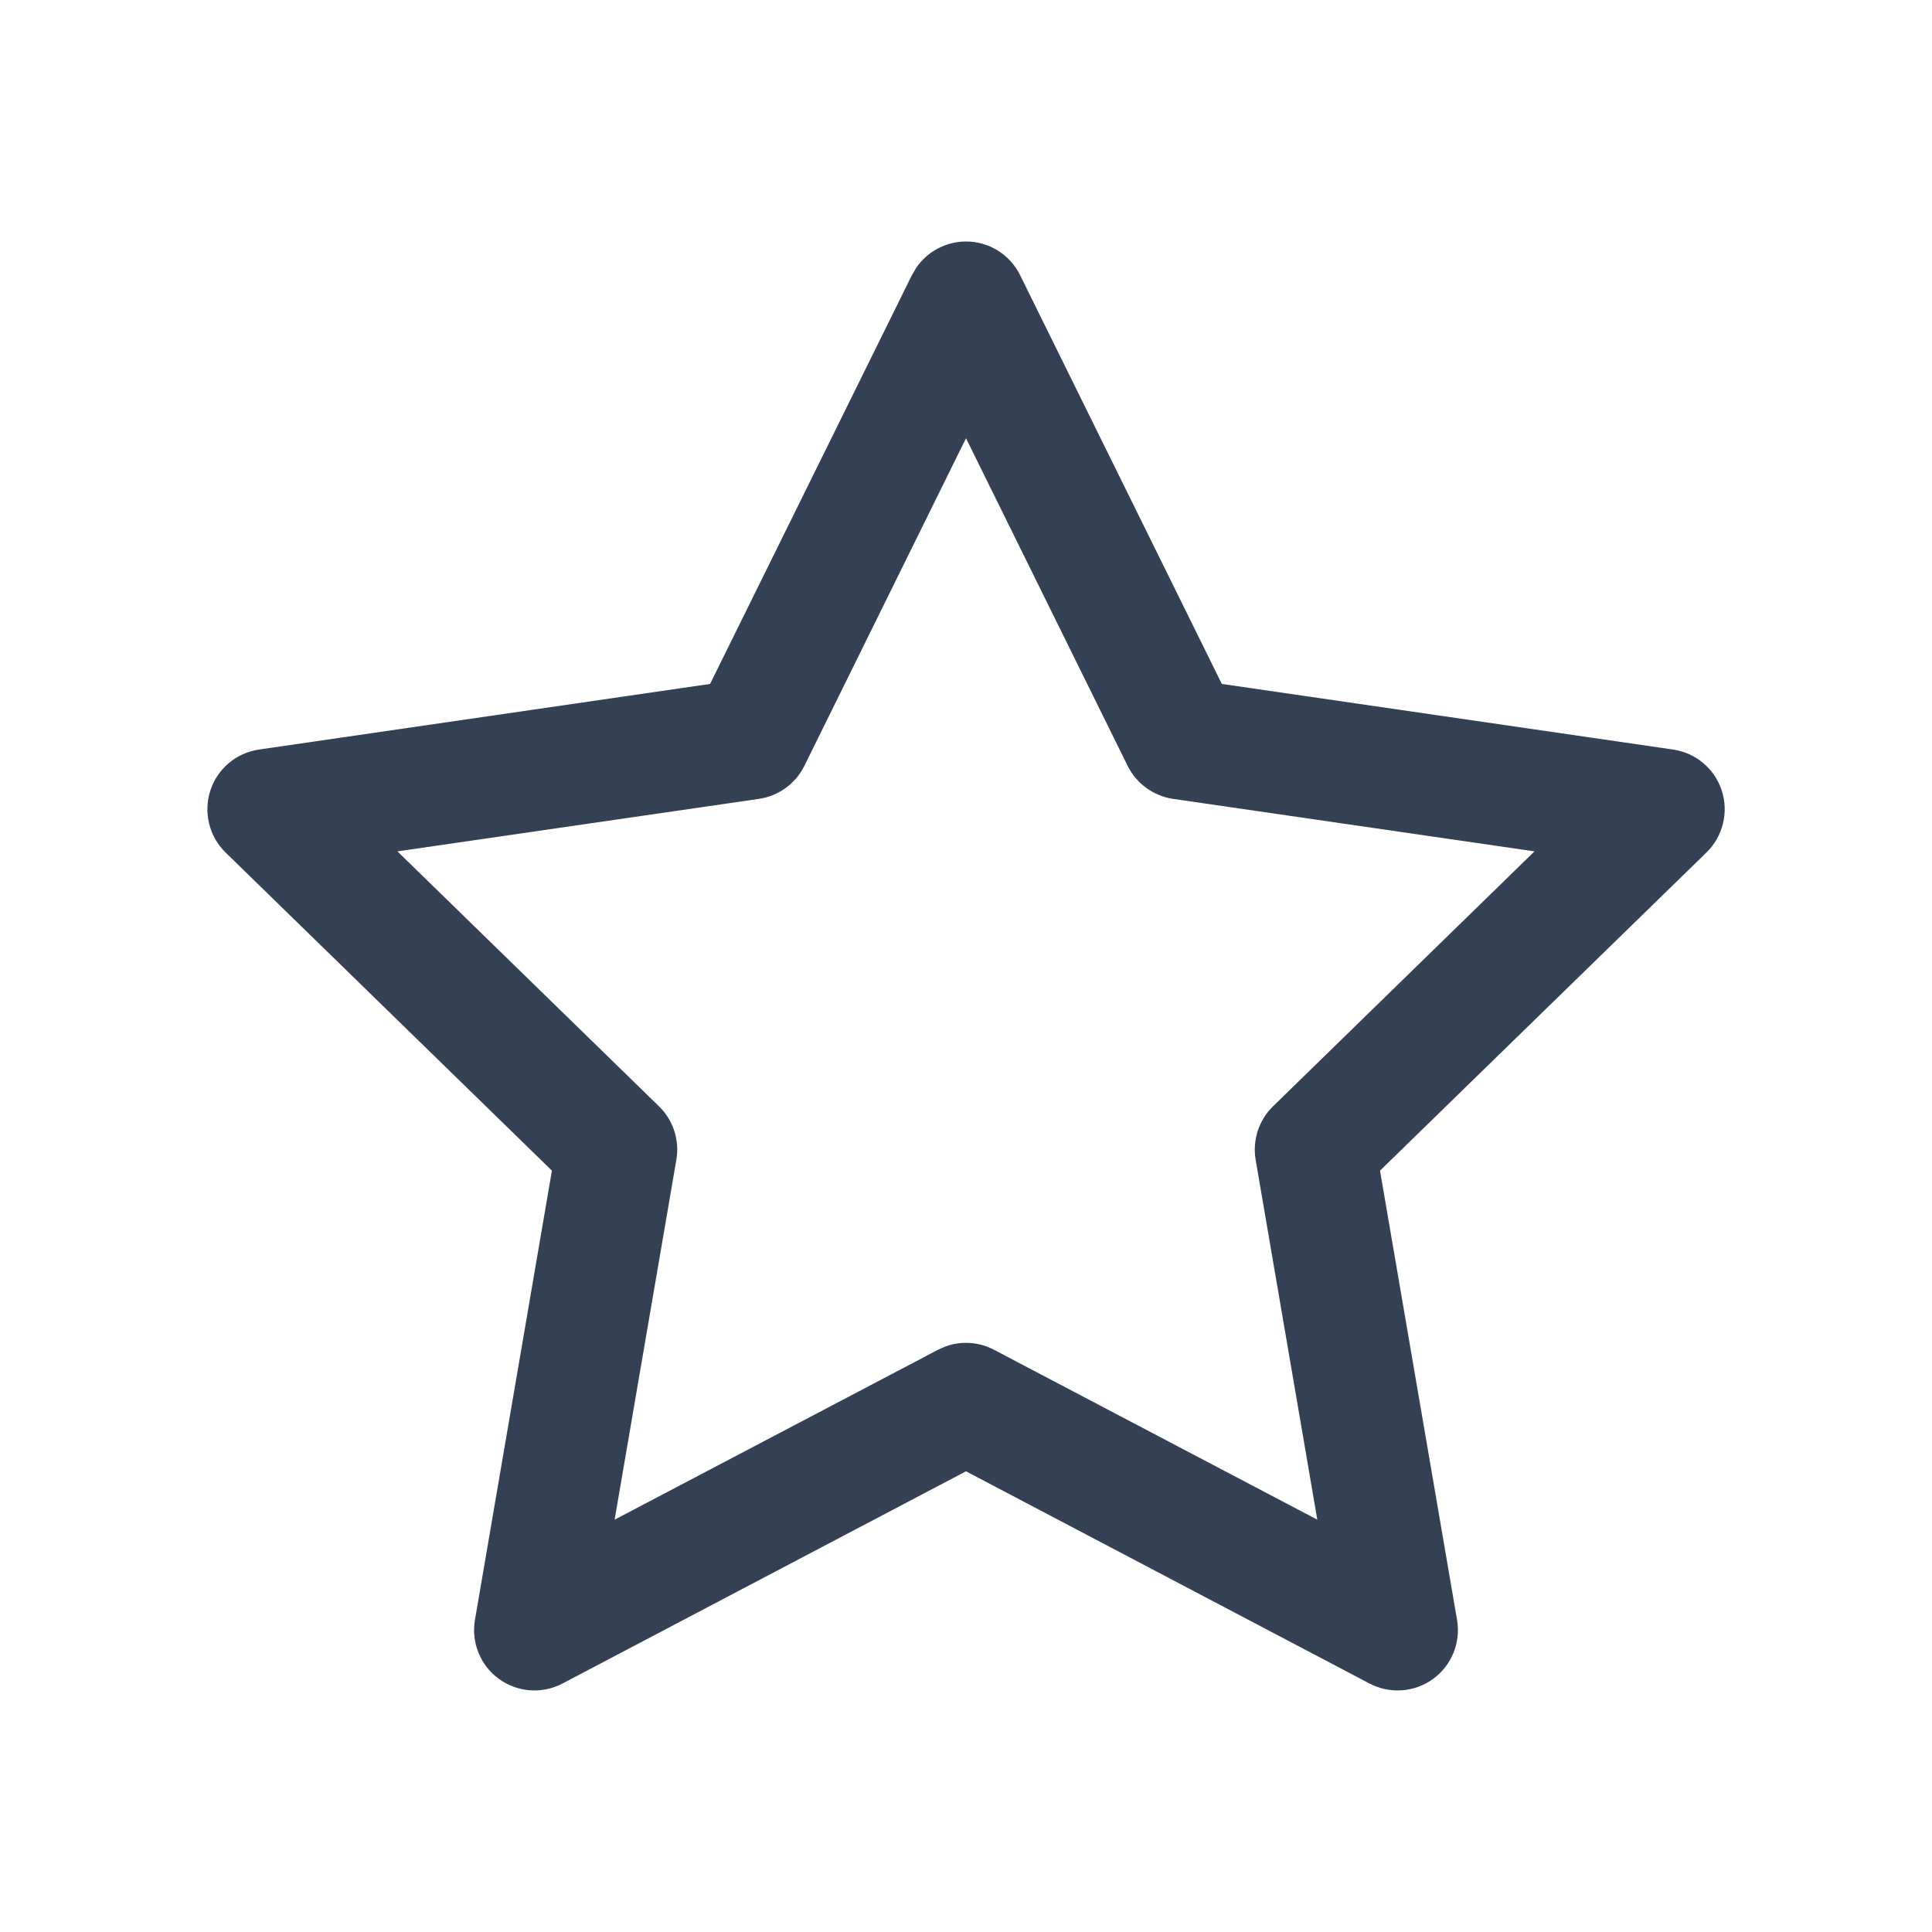 <svg width="24" height="24" viewBox="0 0 24 24" fill="none" xmlns="http://www.w3.org/2000/svg">
<path d="M12.001 3C12.286 3 12.546 3.162 12.672 3.418L15.178 8.496L20.783 9.311C21.065 9.352 21.3 9.549 21.388 9.82C21.477 10.092 21.402 10.391 21.198 10.59L17.143 14.542L18.1 20.123C18.148 20.404 18.033 20.689 17.802 20.856C17.572 21.024 17.265 21.046 17.012 20.913L12 18.277L6.988 20.913C6.735 21.046 6.429 21.024 6.198 20.856C5.967 20.689 5.852 20.404 5.9 20.123L6.856 14.542L2.802 10.59C2.598 10.391 2.525 10.092 2.613 9.82C2.701 9.549 2.936 9.352 3.218 9.311L8.821 8.496L11.328 3.418L11.382 3.326C11.52 3.124 11.751 3 12.001 3ZM9.992 9.514C9.883 9.735 9.672 9.888 9.427 9.924L4.937 10.576L8.186 13.743C8.363 13.915 8.444 14.164 8.402 14.407L7.635 18.878L11.651 16.768L11.735 16.73C11.934 16.654 12.158 16.667 12.349 16.768L16.364 18.878L15.598 14.407C15.557 14.164 15.637 13.915 15.814 13.743L19.062 10.576L14.573 9.924C14.329 9.888 14.118 9.735 14.008 9.514L12 5.444L9.992 9.514Z" fill="#344054"/>
</svg>
